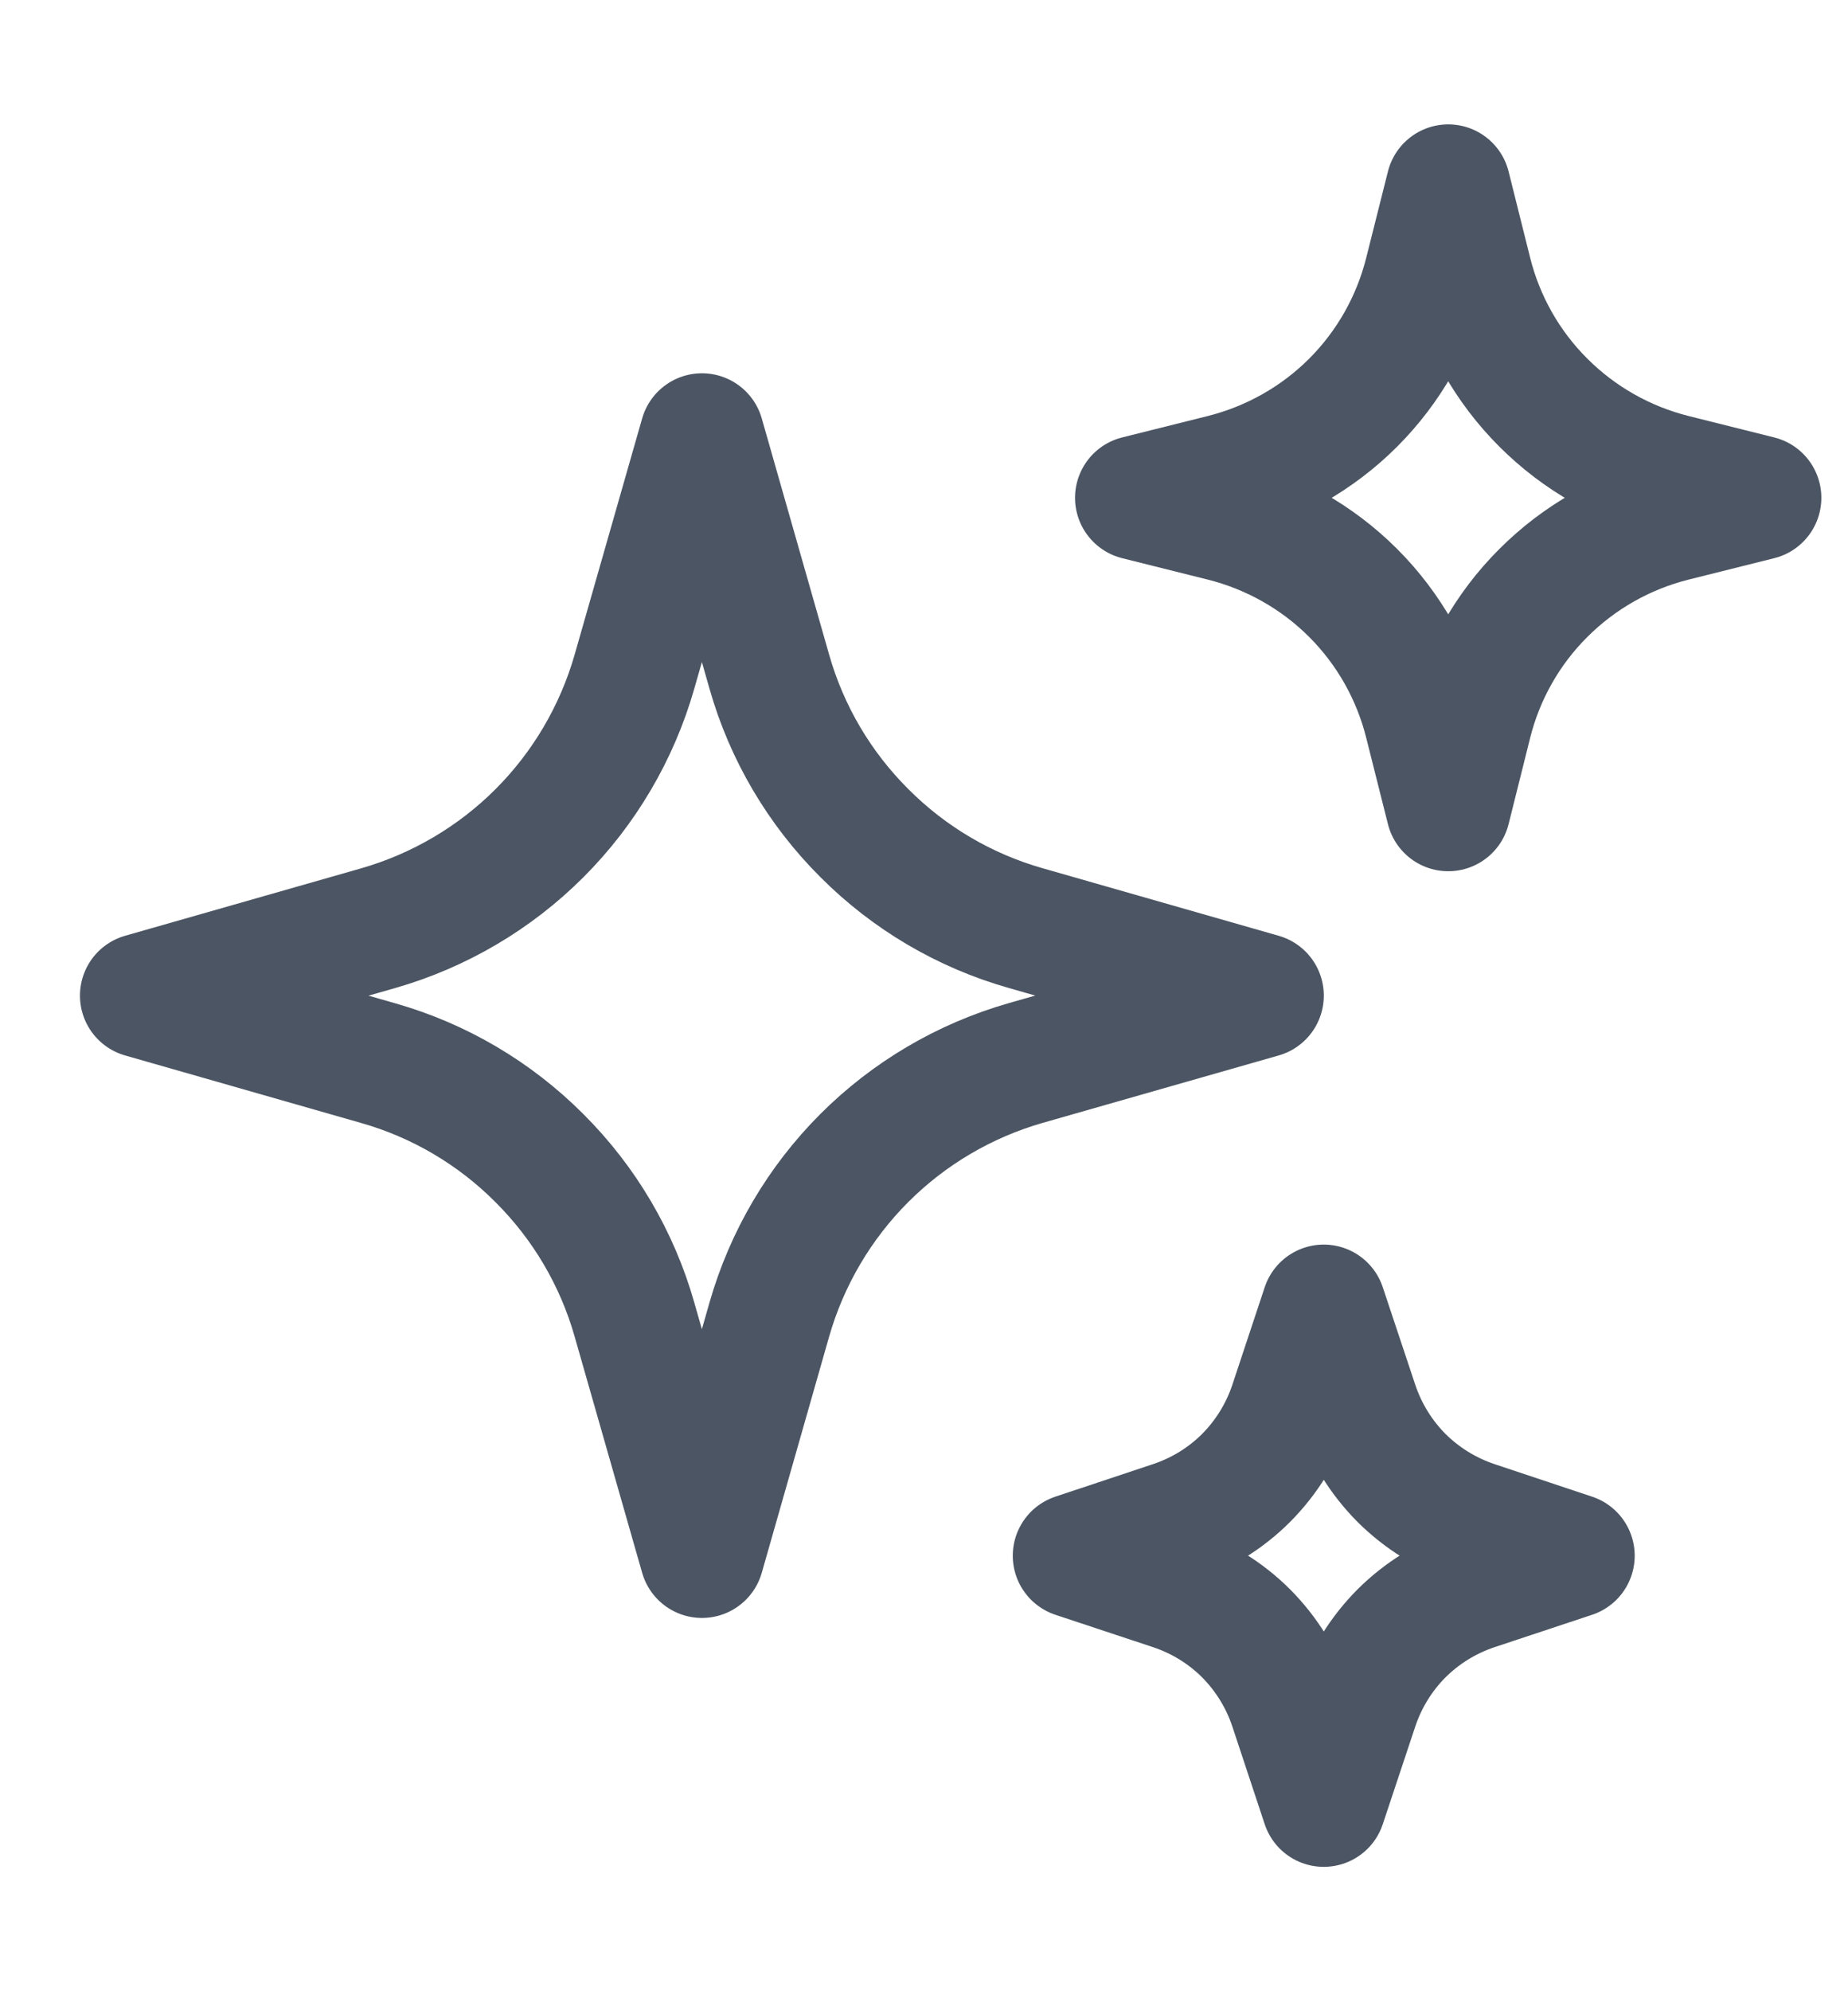 <svg width="13" height="14" viewBox="0 0 13 14" fill="none" xmlns="http://www.w3.org/2000/svg">
    <path d="M5.412 9.277L4.938 10.938L4.463 9.277C4.341 8.848 4.111 8.458 3.795 8.143C3.48 7.827 3.09 7.597 2.661 7.475L1 7L2.66 6.526C3.089 6.403 3.48 6.173 3.795 5.858C4.11 5.543 4.34 5.152 4.463 4.723L4.938 3.062L5.412 4.723C5.534 5.152 5.764 5.542 6.08 5.857C6.395 6.173 6.785 6.403 7.214 6.525L8.875 7L7.215 7.474C6.786 7.597 6.395 7.827 6.08 8.142C5.765 8.457 5.535 8.848 5.412 9.277L5.412 9.277ZM10.339 5.084L10.188 5.688L10.036 5.084C9.95 4.738 9.771 4.421 9.519 4.169C9.267 3.917 8.95 3.738 8.604 3.651L8 3.5L8.604 3.349C8.95 3.262 9.267 3.083 9.519 2.831C9.771 2.579 9.95 2.262 10.036 1.916L10.188 1.312L10.339 1.916C10.425 2.262 10.604 2.579 10.857 2.831C11.109 3.083 11.425 3.262 11.771 3.349L12.375 3.5L11.771 3.651C11.425 3.738 11.109 3.917 10.857 4.169C10.604 4.421 10.425 4.738 10.339 5.084ZM9.542 11.997L9.312 12.688L9.083 11.997C9.018 11.804 8.91 11.629 8.766 11.484C8.622 11.34 8.446 11.232 8.253 11.167L7.562 10.938L8.253 10.708C8.446 10.643 8.622 10.535 8.766 10.391C8.91 10.246 9.018 10.071 9.083 9.878L9.312 9.188L9.542 9.878C9.607 10.071 9.715 10.246 9.859 10.391C10.004 10.535 10.179 10.643 10.372 10.708L11.062 10.938L10.372 11.167C10.179 11.232 10.004 11.34 9.859 11.484C9.715 11.629 9.607 11.804 9.542 11.997Z"
          stroke="#4B5563" stroke-width="0.875" stroke-linecap="round" stroke-linejoin="round"/>
</svg>

